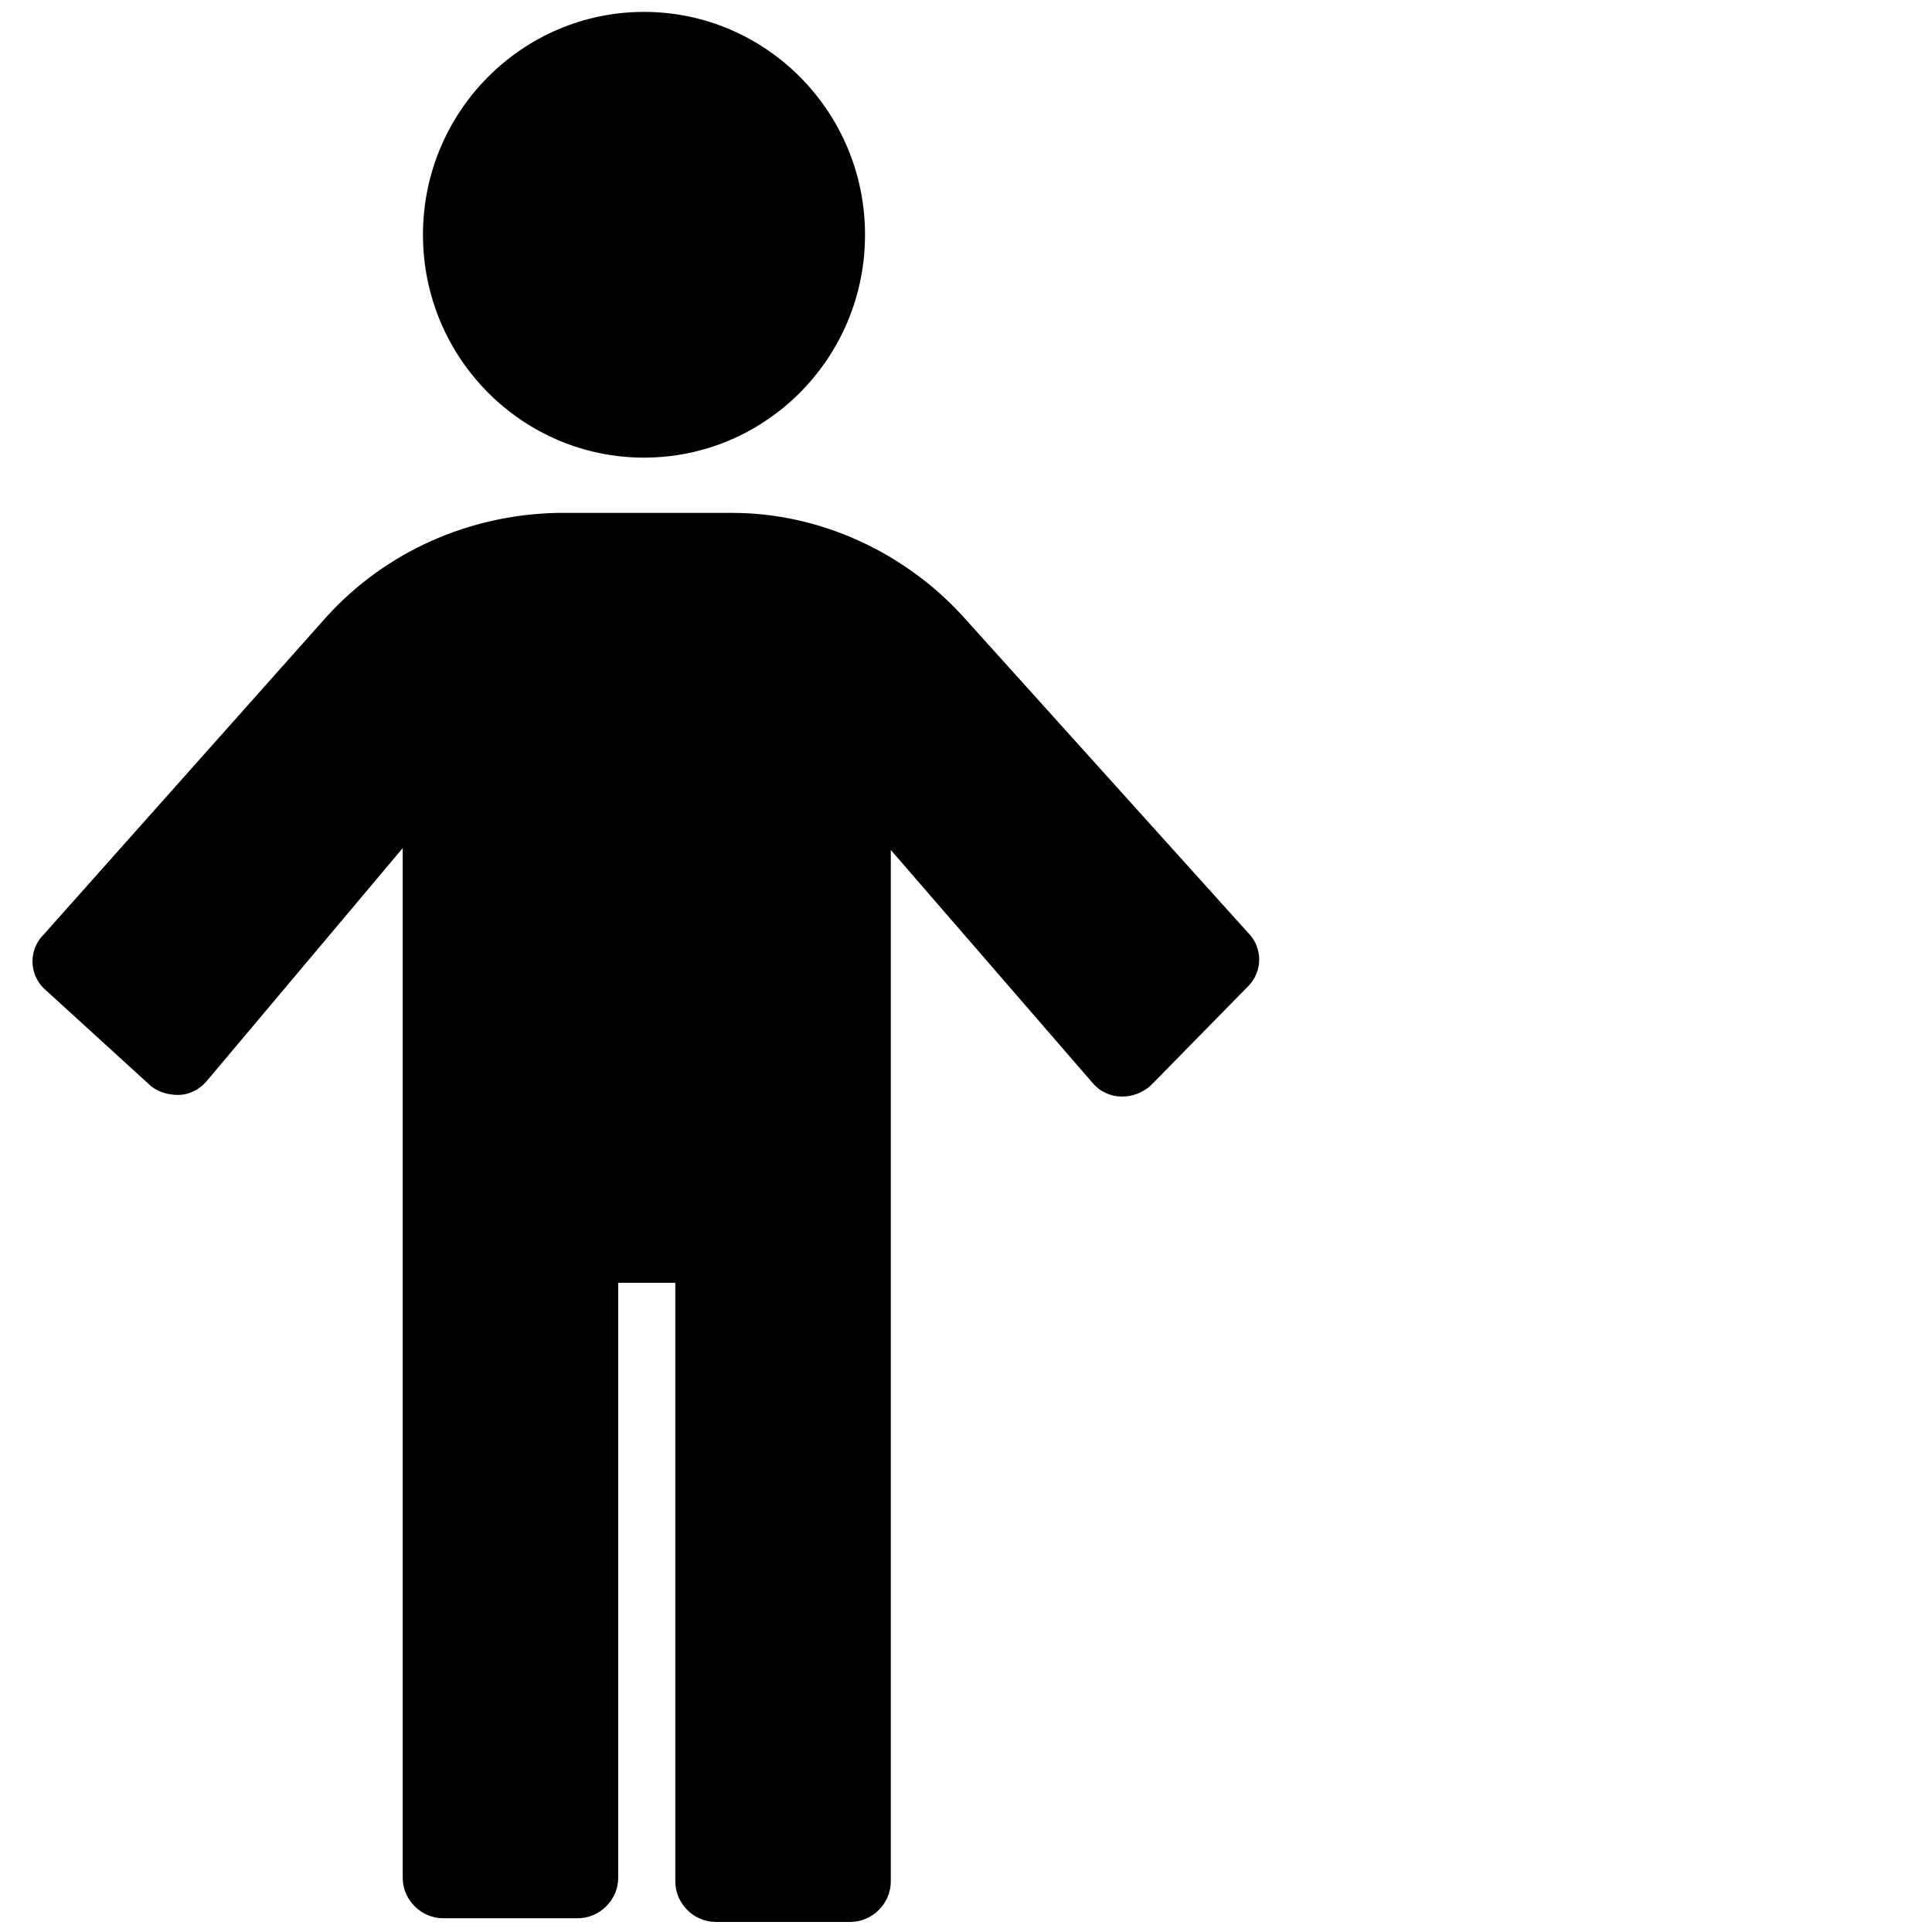 <?xml version="1.0" standalone="no"?><!DOCTYPE svg PUBLIC "-//W3C//DTD SVG 1.1//EN" "http://www.w3.org/Graphics/SVG/1.1/DTD/svg11.dtd"><svg t="1602502398116" class="icon" viewBox="0 0 1024 1024" version="1.1" xmlns="http://www.w3.org/2000/svg" p-id="55267" xmlns:xlink="http://www.w3.org/1999/xlink" width="128" height="128"><defs><style type="text/css"></style></defs><path d="M78.724 574.479c3.905 3.905 9.762 5.857 15.62 5.857 5.857 0 11.715-2.929 15.62-7.81l103.482-123.006v545.719c0 11.715 9.762 21.477 21.477 21.477h71.266c11.715 0 21.477-9.762 21.477-21.477v-315.326h30.263v317.278c0 11.715 9.762 21.477 21.477 21.477h71.266c11.715 0 21.477-9.762 21.477-21.477v-546.695l107.387 123.983c7.81 8.786 21.477 8.786 30.263 0.976l0.976-0.976 50.765-51.741c7.81-7.81 7.81-20.501 0-28.311L510.223 326.514c-31.24-34.168-76.147-54.67-122.03-54.67h-92.743c-46.86 0.976-90.79 20.501-122.03 54.67L23.079 495.404c-7.81 7.81-7.81 20.501 0 28.311l55.646 50.765zM224.184 124.432c0 65.408 52.717 118.125 117.149 118.125s117.149-52.717 117.149-118.125c0-65.408-52.717-118.125-117.149-118.125s-117.149 52.717-117.149 118.125z" p-id="55268"></path></svg>